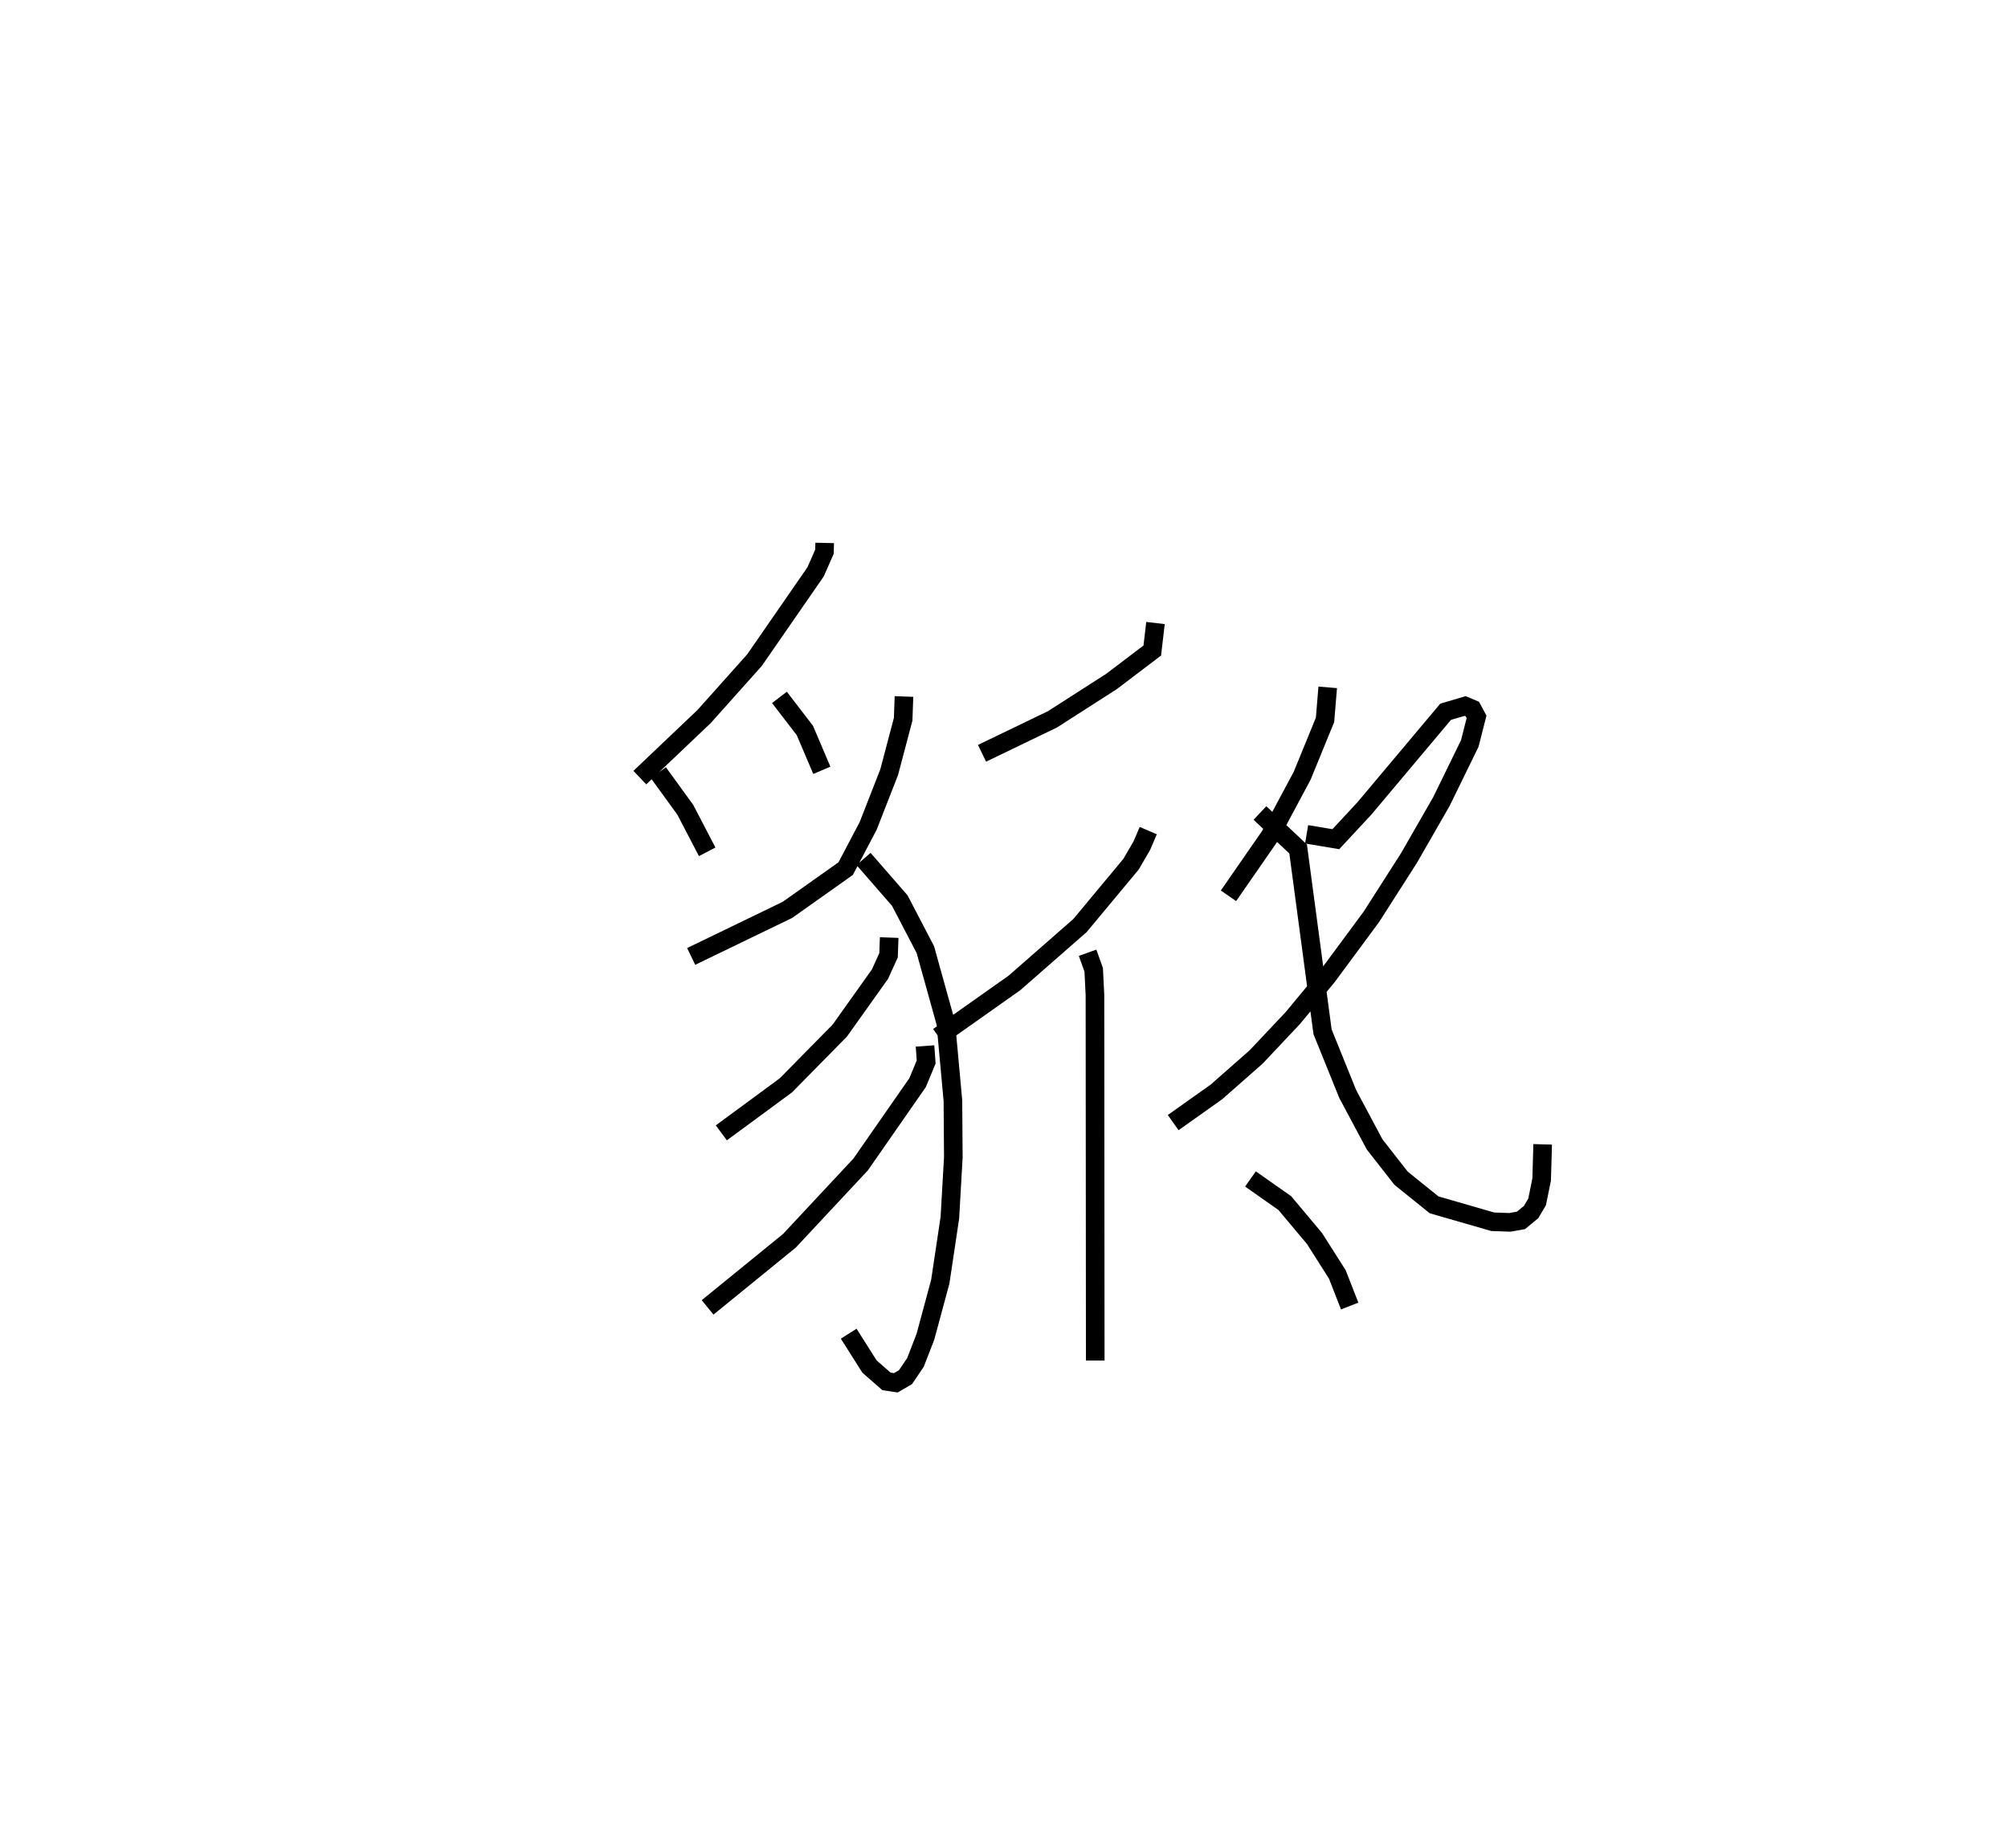 <?xml version="1.0" encoding="utf-8" ?>
<svg baseProfile="full" height="99.306" version="1.1" width="107.895" xmlns="http://www.w3.org/2000/svg" xmlns:ev="http://www.w3.org/2001/xml-events" xmlns:xlink="http://www.w3.org/1999/xlink"><defs /><rect fill="white" height="99.306" width="107.895" x="0" y="0" /><path d="M25,25 m0.0,0.0 m19.312,4.175 l-0.011,0.47 -0.476,1.083 l-3.282,4.743 -2.707,3.031 l-3.456,3.285 m0.996,-0.264 l1.445,1.99 1.178,2.262 m3.883,-8.299 l1.367,1.78 0.91,2.139 m4.413,-3.967 l-0.043,1.222 -0.752,2.845 l-1.13,2.889 -1.207,2.293 l-3.132,2.219 -5.17,2.5 m9.263,-5.237 l1.946,2.235 1.374,2.635 l1.101,3.956 0.38,4.158 l0.023,3.044 -0.186,3.249 l-0.514,3.433 -0.801,2.966 l-0.535,1.379 -0.535,0.792 l-0.52,0.301 -0.504,-0.075 l-0.91,-0.797 -1.117,-1.765 m2.175,-21.288 l-0.034,0.952 -0.462,1.016 l-2.159,3.032 -2.896,2.942 l-3.468,2.552 m10.945,-4.669 l0.061,0.862 -0.46,1.107 l-3.059,4.398 -3.829,4.102 l-4.396,3.579 m24.067,-36.776 l-0.173,1.478 -2.188,1.661 l-3.169,2.034 -3.791,1.828 m8.933,4.155 l-0.349,0.812 -0.577,0.992 l-2.745,3.299 -3.519,3.081 l-4.083,2.885 m8.012,-4.505 l0.328,0.914 0.068,1.364 l0.015,19.634 m12.492,-36.175 l-0.145,1.747 -1.228,3.002 l-1.735,3.243 -2.225,3.21 m4.199,-3.306 l1.569,0.263 1.536,-1.653 l4.365,-5.196 1.048,-0.307 l0.387,0.163 0.226,0.418 l-0.364,1.431 -1.524,3.12 l-1.741,3.032 -2.018,3.158 l-2.373,3.21 -1.86,2.243 l-1.962,2.082 -2.139,1.883 l-2.32,1.646 m4.662,-16.638 l2.052,1.936 1.312,9.821 l1.353,3.346 1.444,2.706 l1.422,1.818 1.774,1.43 l3.15,0.909 0.923,0.033 l0.597,-0.107 0.543,-0.447 l0.323,-0.548 0.244,-1.203 l0.054,-1.887 m-15.7,1.859 l1.845,1.298 1.599,1.908 l1.222,1.923 0.664,1.7 " fill="none" stroke="black" stroke-width="1" /></svg>